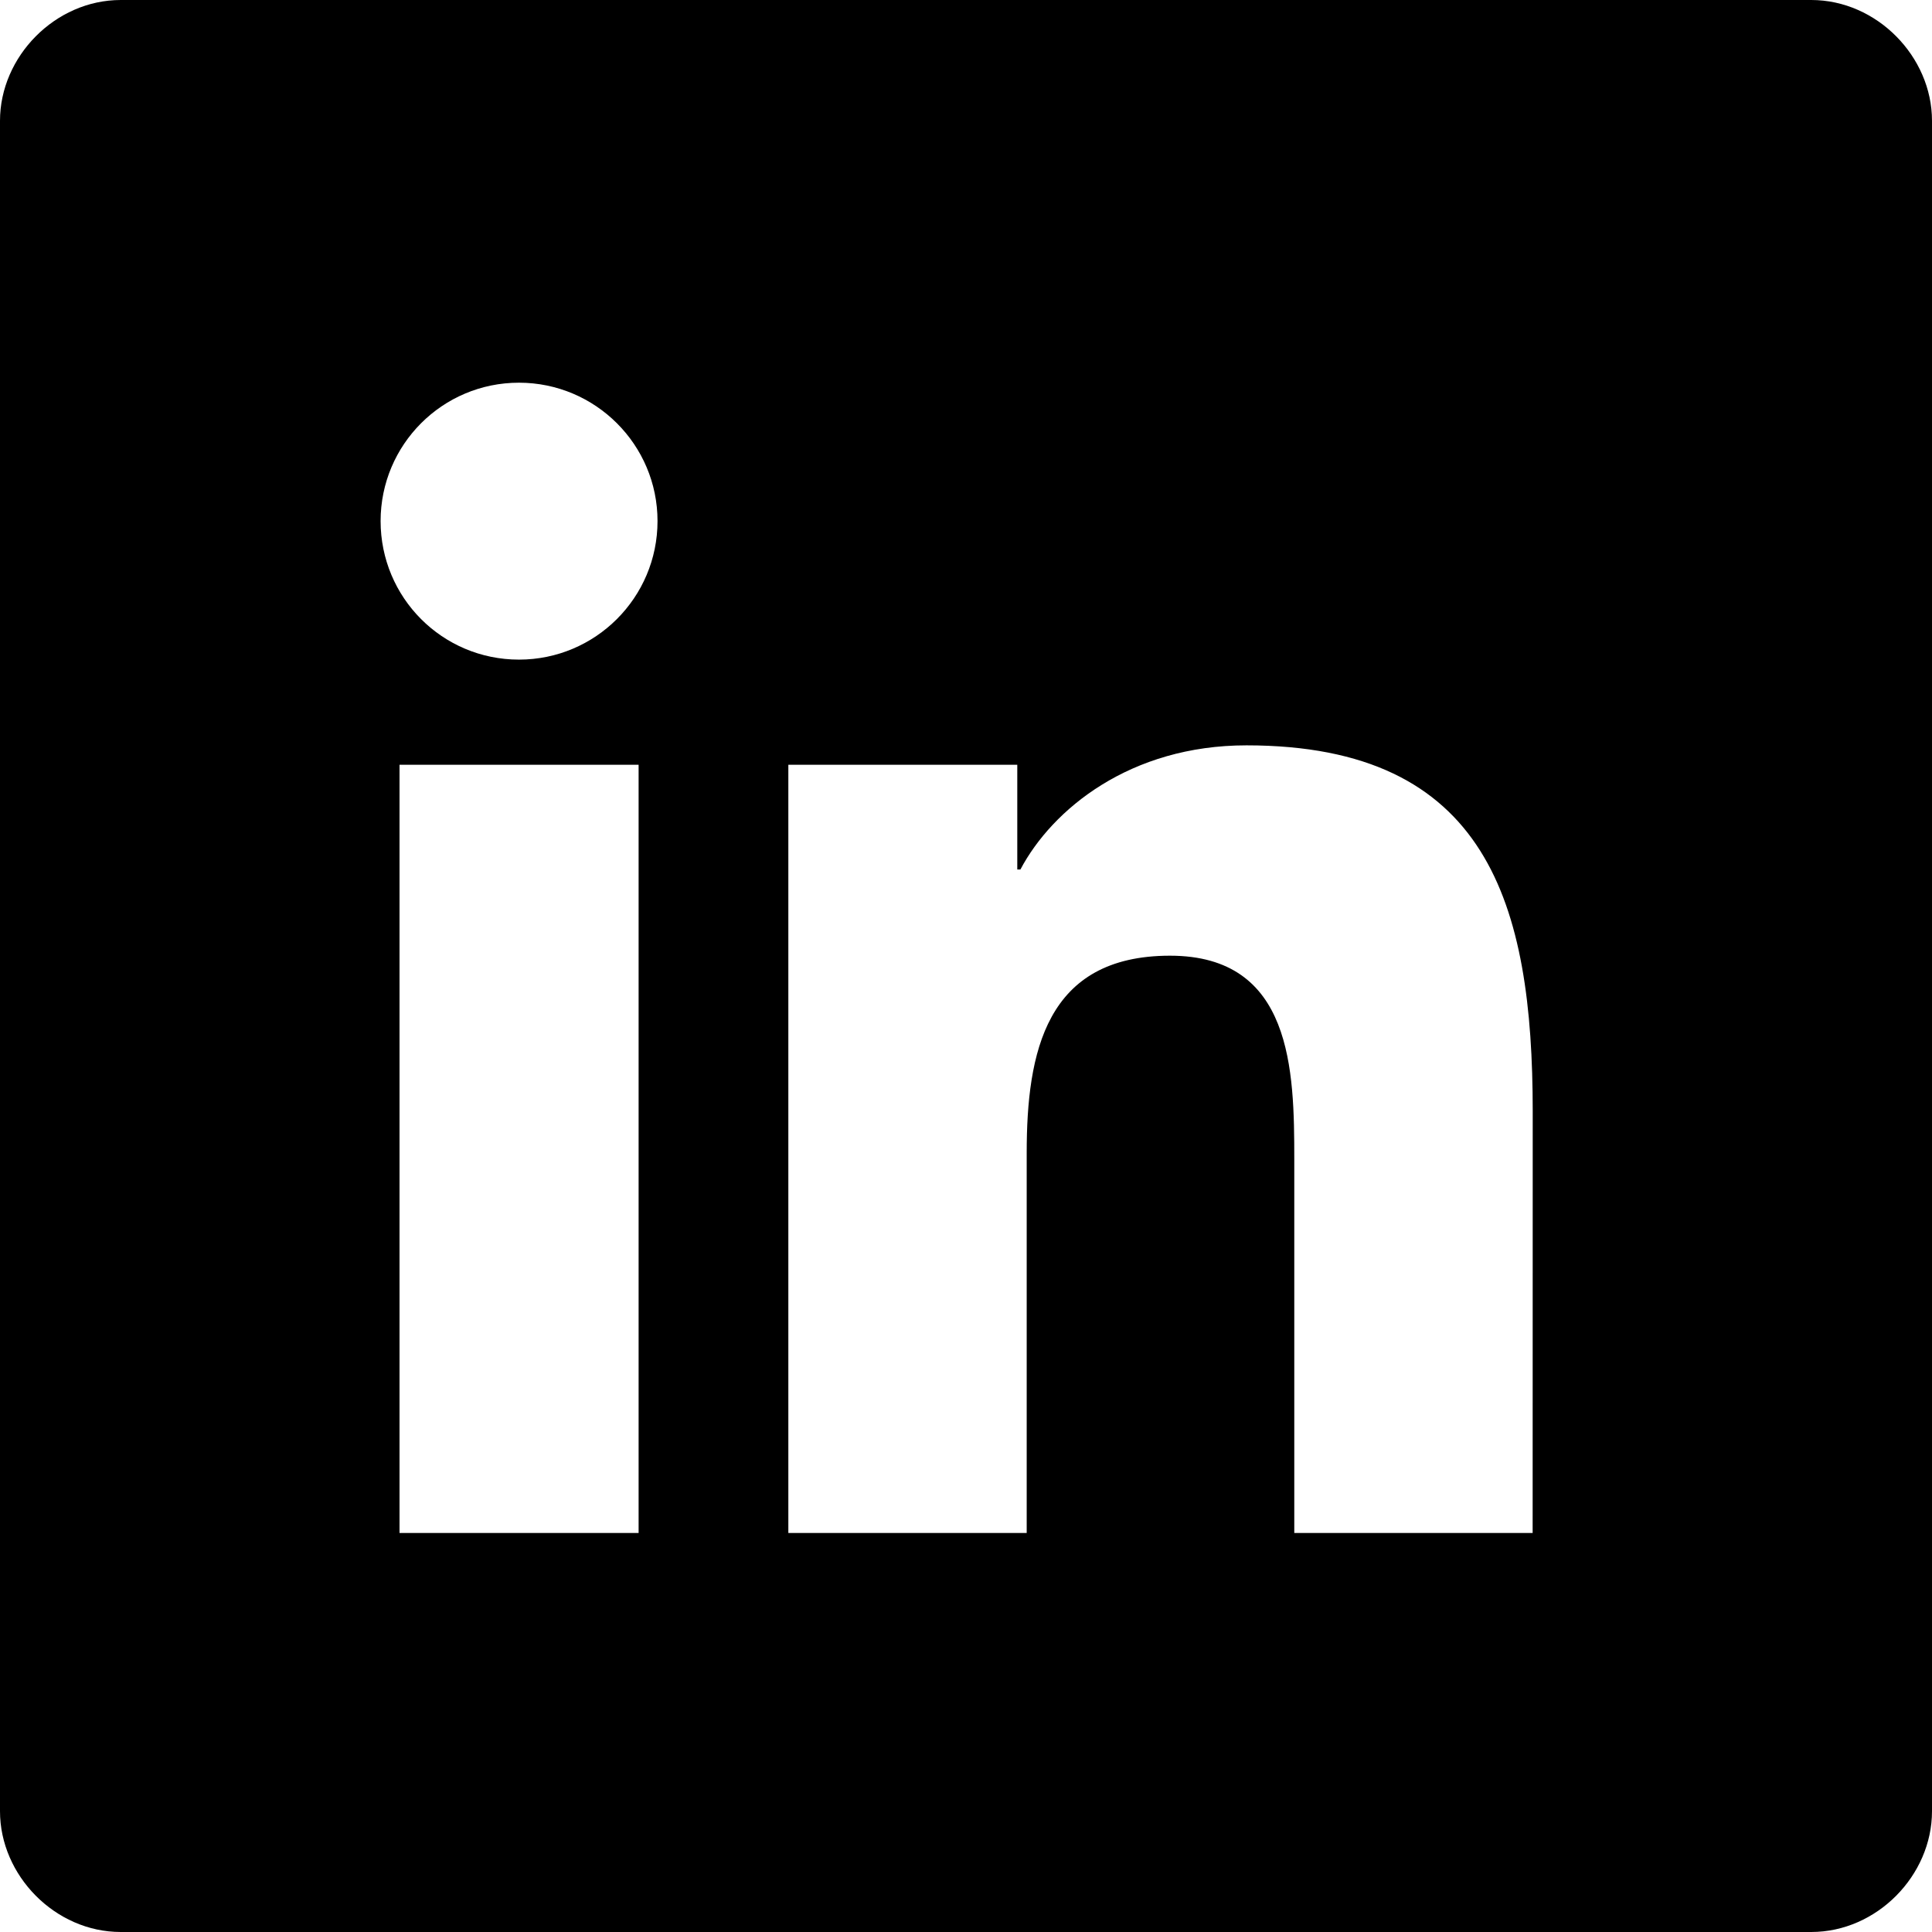 <svg width="24" height="24" viewBox="0 0 24 24" class="social-icon"
  xmlns="http://www.w3.org/2000/svg">
  <path d="M19.039 19.043H16.078V14.402C16.078 13.296 16.055 11.872 14.534 11.872C12.99 11.872 12.754 13.076 12.754 14.321V19.043H9.793V9.5H12.637V10.801H12.676C13.073 10.051 14.04 9.259 15.484 9.259C18.485 9.259 19.04 11.234 19.04 13.805L19.039 19.043ZM6.447 8.194C5.494 8.194 4.728 7.423 4.728 6.473C4.728 5.525 5.495 4.754 6.447 4.754C7.397 4.754 8.168 5.525 8.168 6.473C8.168 7.423 7.397 8.194 6.447 8.194ZM7.933 19.043H4.963V9.5H7.933V19.043ZM21 0H1.5C0.684 0 0 0.704 0 1.5V22.5C0 23.297 0.684 24 1.5 24H22.5C23.315 24 24 23.297 24 22.5V1.5C24 0.704 23.315 0 22.5 0H21Z" />
</svg>
